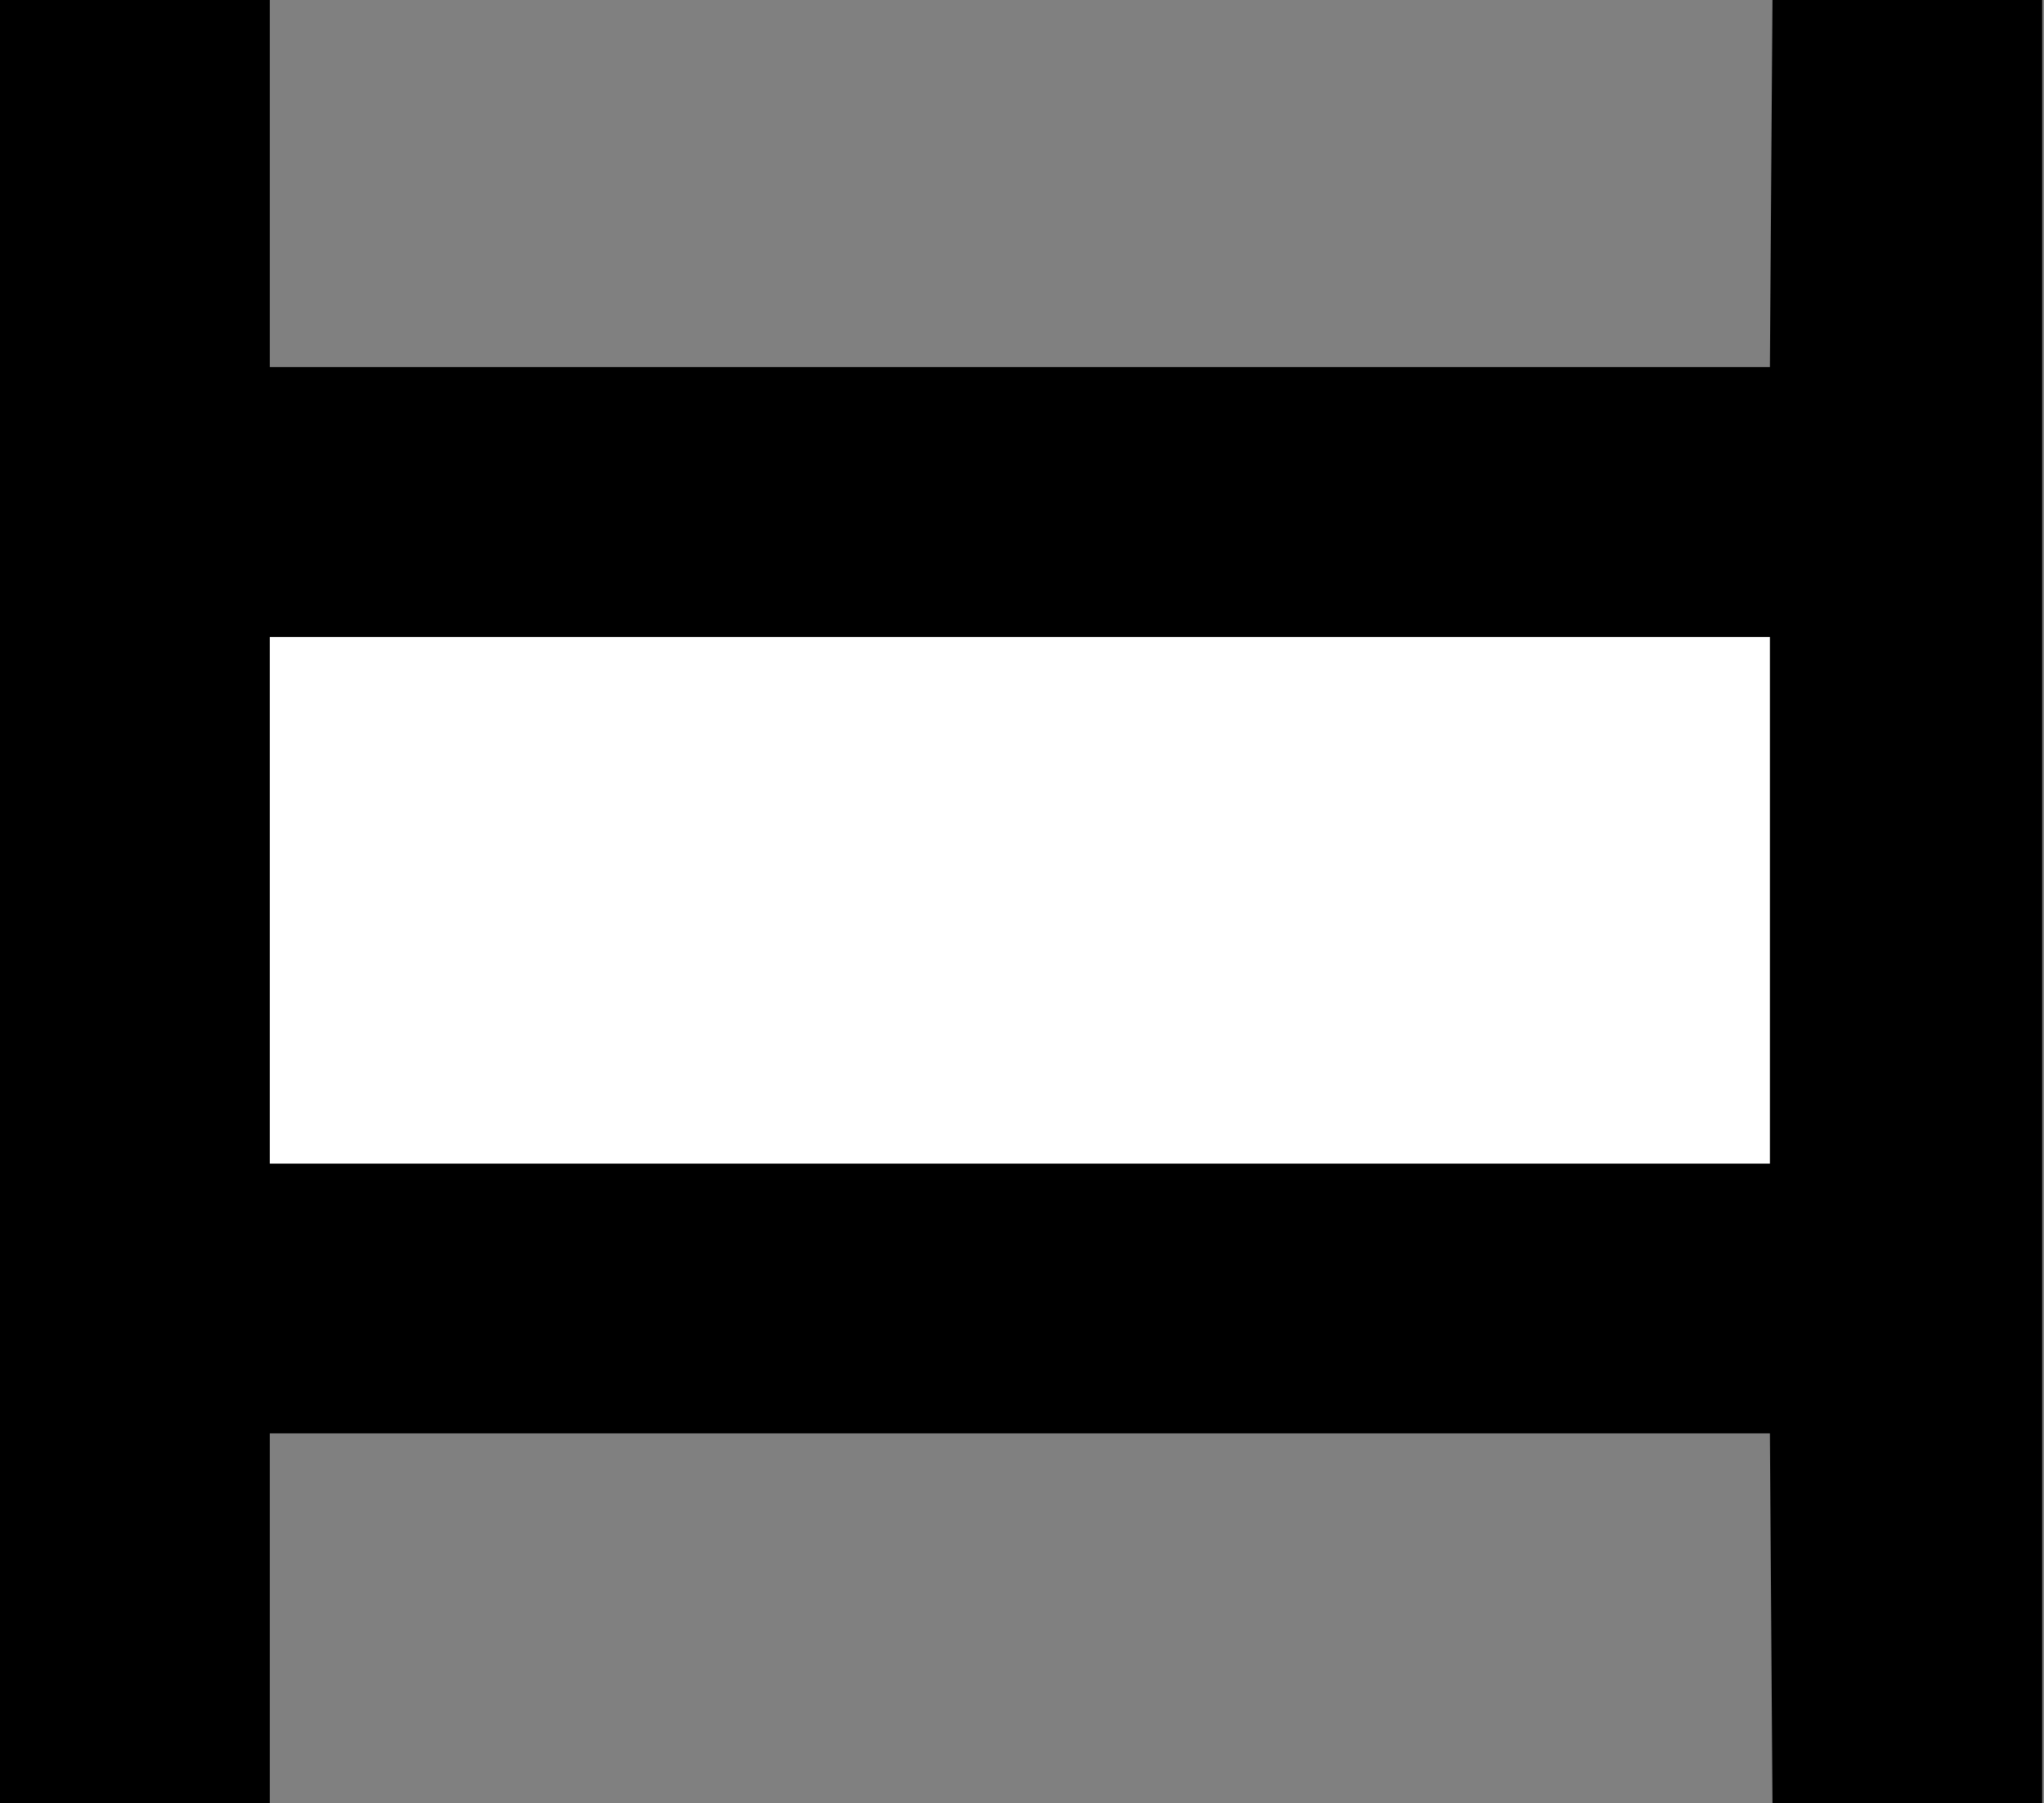 <?xml version="1.0" encoding="UTF-8" standalone="no"?>
<!-- Created with Inkscape (http://www.inkscape.org/) -->

<svg
   version="1.1"
   id="svg2"
   xml:space="preserve"
   width="10.28"
   height="9.067"
   viewBox="0 0 10.28 9.067"
   xmlns="http://www.w3.org/2000/svg"
   xmlns:svg="http://www.w3.org/2000/svg"><rect x="0" y="0" width="10.28" height="9.067" fill="#808080" stroke="none"/><defs
     id="defs6" /><g
     id="g8"
     transform="matrix(1.333,0,0,-1.333,0,9.067)"><g
       id="g10"
       transform="scale(0.1)"><path
         d="M 77.051,68.027 H 66.875 L 66.777,54.172 H 10.18 V 68.027 H 0 V 0 H 10.18 V 13.945 H 66.777 L 66.875,0 h 10.176 v 68.027"
         style="fill:#000000;fill-opacity:1;fill-rule:nonzero;stroke:none"
         id="path12" /><path
         d="M 66.777,43.988 V 24.121 H 10.18 v 19.867 h 56.598"
         style="fill:#ffffff;fill-opacity:1;fill-rule:nonzero;stroke:none"
         id="path14" /></g></g></svg>

